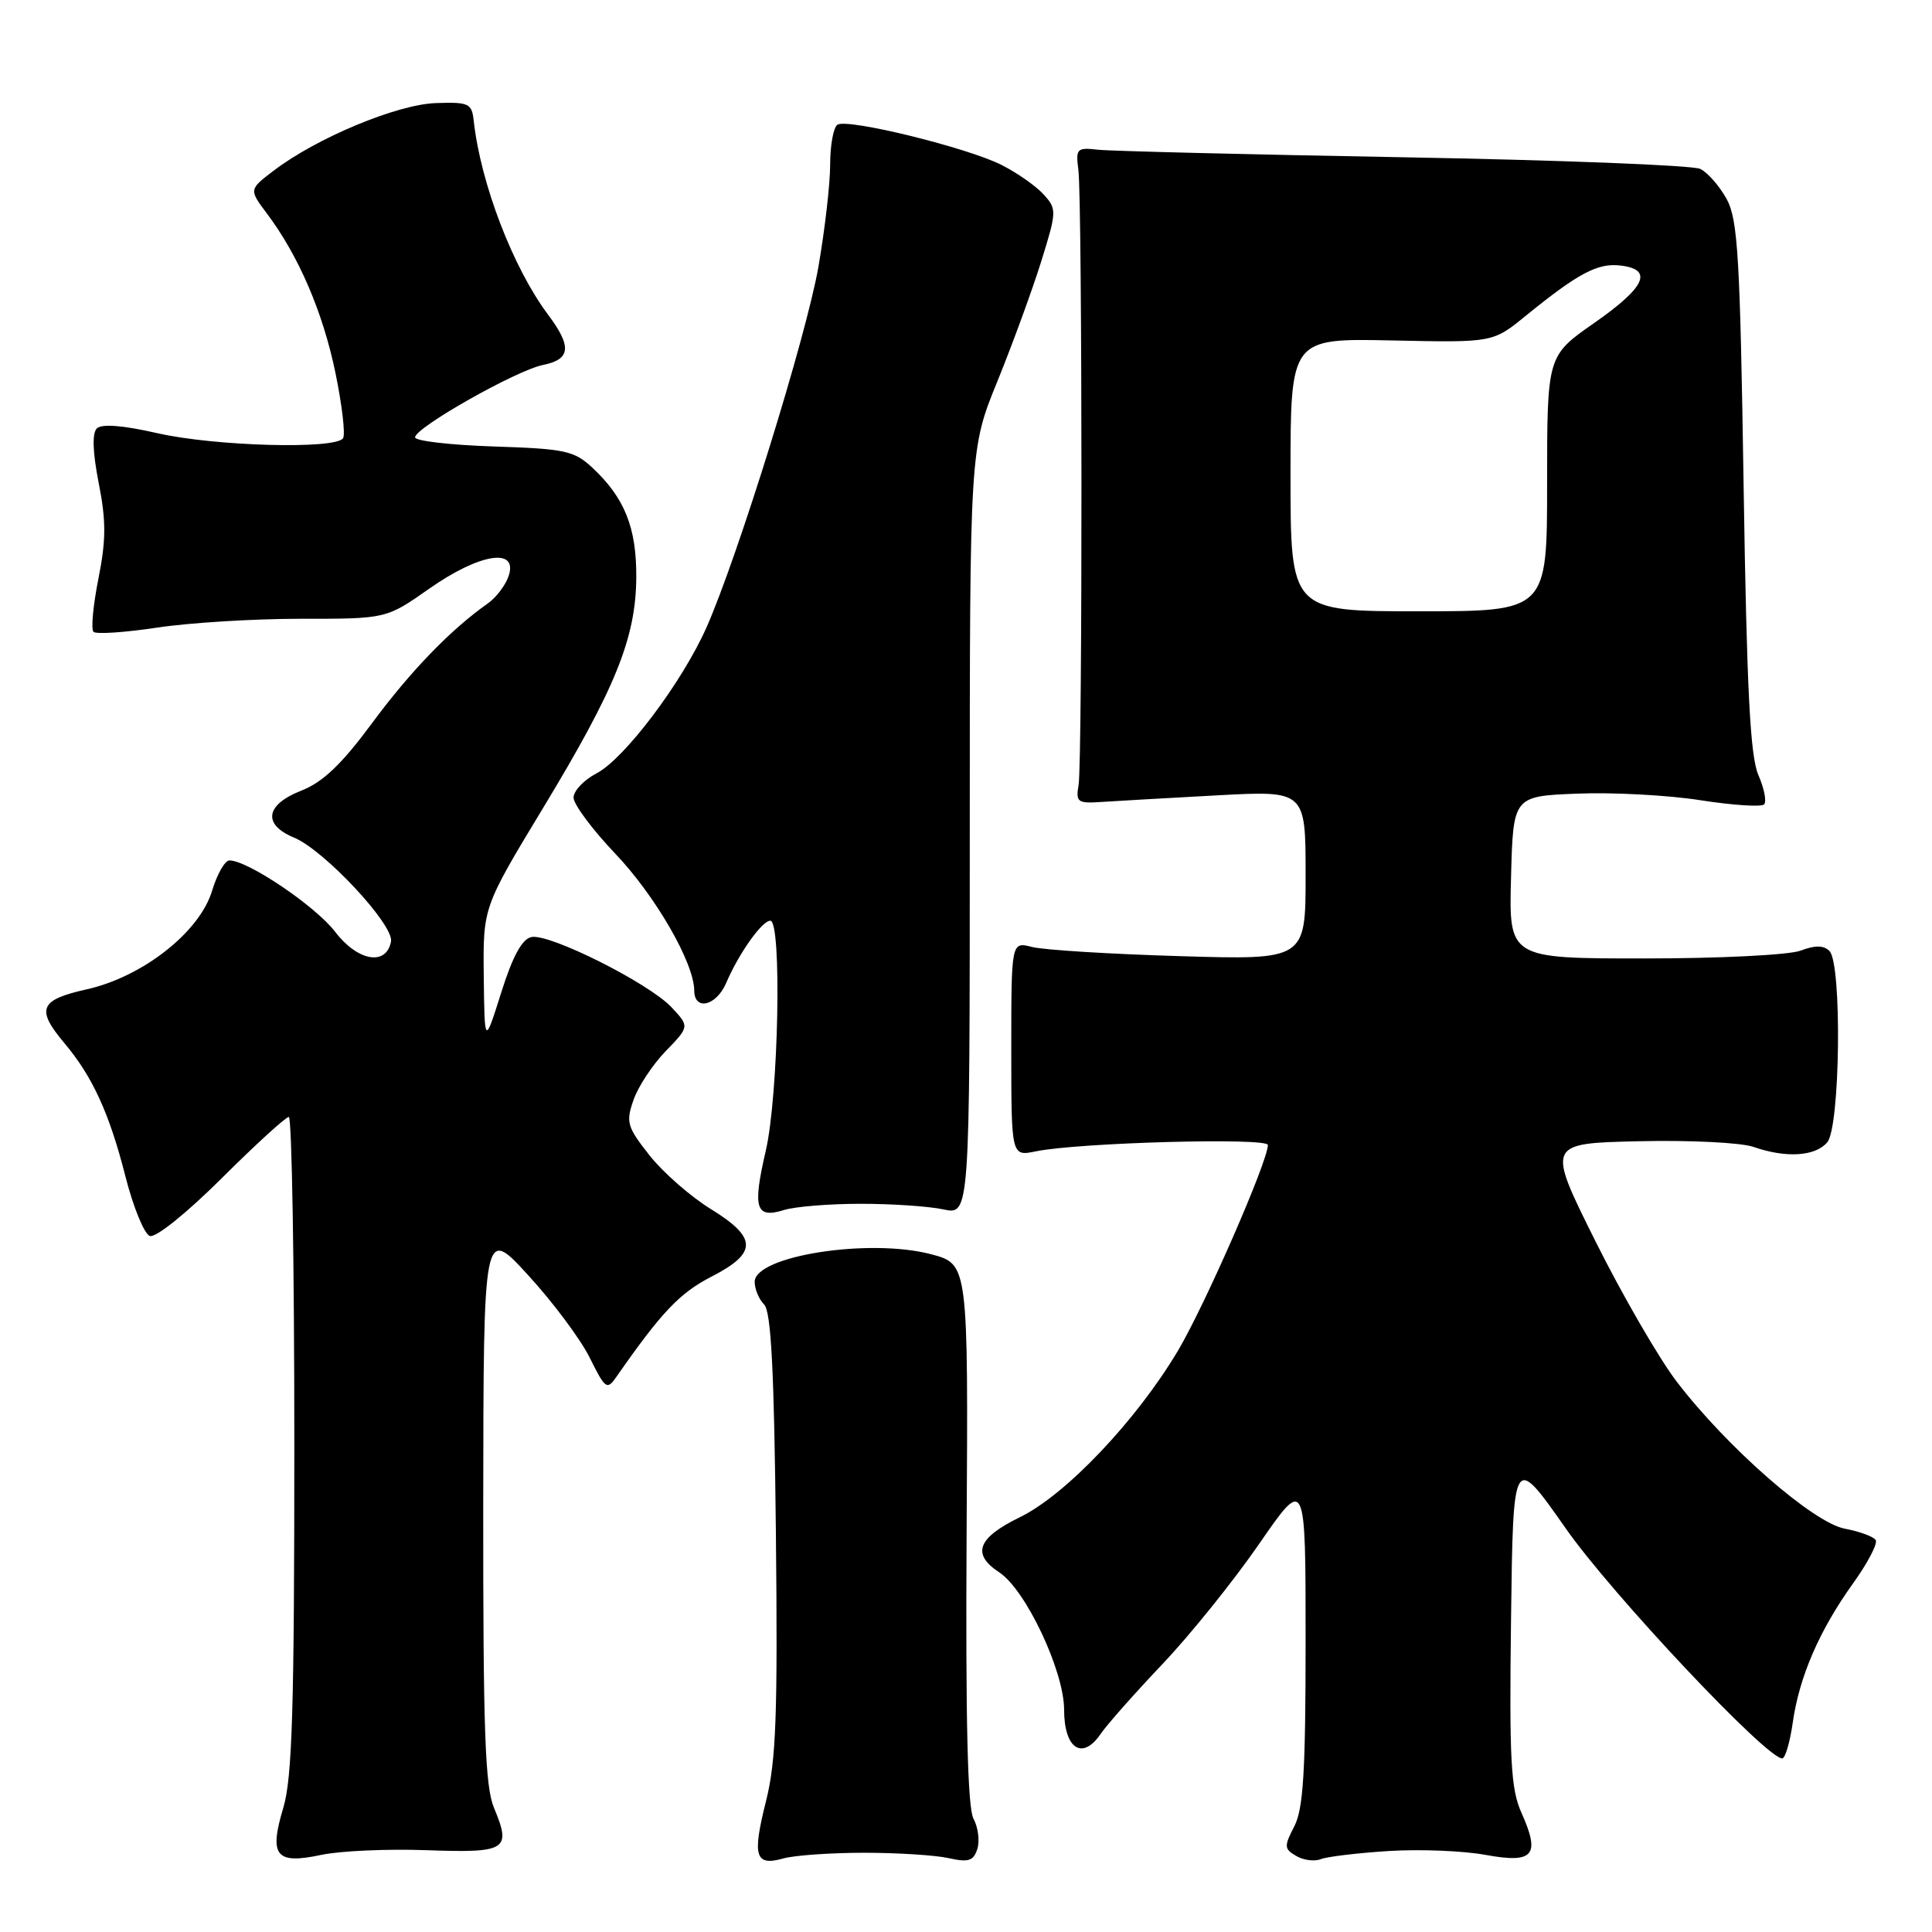 <?xml version="1.0" encoding="UTF-8" standalone="no"?>
<!DOCTYPE svg PUBLIC "-//W3C//DTD SVG 1.1//EN" "http://www.w3.org/Graphics/SVG/1.1/DTD/svg11.dtd" >
<svg xmlns="http://www.w3.org/2000/svg" xmlns:xlink="http://www.w3.org/1999/xlink" version="1.1" viewBox="0 0 256 256">
 <g >
 <path fill="currentColor"
d=" M 56.55 245.16 C 67.14 245.54 67.79 245.13 65.46 239.56 C 64.27 236.71 64.01 229.31 64.03 199.28 C 64.07 162.50 64.07 162.50 70.01 169.00 C 73.29 172.57 76.95 177.49 78.15 179.92 C 80.21 184.07 80.43 184.23 81.69 182.42 C 87.64 173.88 90.06 171.33 94.26 169.17 C 100.39 166.02 100.37 164.01 94.18 160.20 C 91.53 158.57 87.88 155.38 86.08 153.11 C 83.09 149.32 82.91 148.71 83.94 145.76 C 84.55 143.98 86.48 141.07 88.21 139.28 C 91.37 136.02 91.37 136.02 88.96 133.45 C 85.95 130.26 72.86 123.69 70.43 124.16 C 69.19 124.40 67.95 126.65 66.42 131.50 C 64.21 138.50 64.21 138.50 64.10 129.36 C 64.00 120.22 64.00 120.22 71.92 107.13 C 81.57 91.19 84.26 84.53 84.31 76.50 C 84.35 69.92 82.77 65.98 78.52 62.00 C 76.08 59.72 74.91 59.47 65.42 59.16 C 59.69 58.97 55.00 58.43 55.00 57.95 C 55.00 56.66 68.43 49.06 71.95 48.36 C 75.63 47.62 75.80 45.93 72.61 41.68 C 67.97 35.48 63.68 24.29 62.77 16.00 C 62.52 13.69 62.13 13.51 57.73 13.66 C 52.60 13.84 41.94 18.28 36.27 22.61 C 32.98 25.11 32.98 25.11 35.38 28.31 C 39.57 33.89 42.79 41.38 44.44 49.37 C 45.32 53.63 45.78 57.54 45.46 58.06 C 44.53 59.57 28.51 59.14 20.85 57.40 C 16.26 56.35 13.46 56.14 12.83 56.77 C 12.19 57.41 12.28 59.93 13.08 64.01 C 14.07 69.01 14.06 71.56 13.04 76.68 C 12.34 80.21 12.04 83.38 12.39 83.72 C 12.73 84.06 16.50 83.81 20.76 83.17 C 25.01 82.52 33.60 81.99 39.84 81.99 C 51.18 82.00 51.18 82.00 56.88 78.00 C 63.51 73.35 68.61 72.51 67.42 76.25 C 67.03 77.49 65.77 79.17 64.61 79.98 C 59.73 83.41 54.38 88.94 49.27 95.86 C 45.24 101.30 42.79 103.64 39.91 104.77 C 35.17 106.63 34.77 109.25 38.95 110.98 C 42.96 112.64 52.23 122.57 51.81 124.76 C 51.19 128.04 47.39 127.37 44.41 123.47 C 41.82 120.08 32.87 114.03 30.41 114.01 C 29.81 114.00 28.78 115.80 28.11 118.01 C 26.47 123.49 18.94 129.42 11.50 131.09 C 5.23 132.49 4.73 133.70 8.55 138.24 C 12.26 142.65 14.50 147.54 16.62 155.88 C 17.65 159.93 19.10 163.48 19.84 163.77 C 20.61 164.06 24.64 160.83 29.36 156.14 C 33.86 151.66 37.87 148.00 38.27 148.00 C 38.67 148.00 39.00 167.50 39.00 191.34 C 39.00 226.47 38.72 235.60 37.54 239.54 C 35.62 245.93 36.54 247.07 42.58 245.78 C 45.08 245.25 51.37 244.97 56.55 245.16 Z  M 114.50 245.50 C 118.90 245.50 123.94 245.82 125.69 246.21 C 128.33 246.80 128.99 246.59 129.50 245.00 C 129.84 243.94 129.61 242.13 128.99 240.98 C 128.21 239.53 127.94 228.01 128.08 203.19 C 128.30 167.50 128.30 167.50 123.40 166.20 C 115.23 164.03 100.00 166.40 100.00 169.85 C 100.00 170.81 100.56 172.16 101.25 172.85 C 102.18 173.78 102.58 181.59 102.81 203.15 C 103.06 227.26 102.84 233.30 101.51 238.62 C 99.65 246.00 100.05 247.31 103.81 246.25 C 105.29 245.84 110.10 245.50 114.50 245.50 Z  M 184.00 245.27 C 188.12 245.01 193.90 245.24 196.83 245.78 C 203.21 246.95 204.14 245.87 201.60 240.20 C 200.19 237.05 199.98 233.24 200.22 214.54 C 200.50 192.58 200.50 192.58 207.48 202.54 C 213.58 211.25 234.05 233.00 236.15 233.00 C 236.55 233.00 237.18 230.86 237.55 228.25 C 238.41 222.18 241.08 216.02 245.53 209.82 C 247.47 207.12 248.83 204.53 248.54 204.07 C 248.26 203.61 246.42 202.93 244.45 202.56 C 240.25 201.77 228.87 191.82 222.20 183.11 C 219.84 180.03 214.99 171.65 211.42 164.50 C 204.94 151.50 204.94 151.50 217.16 151.22 C 223.88 151.06 230.71 151.40 232.34 151.97 C 236.67 153.48 240.56 153.23 242.13 151.35 C 243.84 149.28 244.09 127.69 242.41 126.01 C 241.65 125.25 240.52 125.23 238.60 125.96 C 237.08 126.54 227.89 127.00 217.90 127.00 C 199.93 127.00 199.93 127.00 200.22 116.25 C 200.50 105.50 200.50 105.50 209.00 105.16 C 213.68 104.97 221.01 105.36 225.29 106.03 C 229.58 106.70 233.38 106.95 233.75 106.59 C 234.11 106.22 233.77 104.48 233.00 102.71 C 231.91 100.23 231.46 91.50 231.04 64.50 C 230.57 34.01 230.28 29.10 228.79 26.37 C 227.84 24.65 226.27 22.85 225.29 22.38 C 224.30 21.90 206.62 21.21 186.00 20.84 C 165.38 20.47 147.15 20.02 145.50 19.84 C 142.69 19.52 142.52 19.69 142.89 22.50 C 143.42 26.54 143.44 100.84 142.92 104.00 C 142.53 106.30 142.77 106.48 146.00 106.26 C 147.93 106.13 154.79 105.74 161.25 105.39 C 173.00 104.75 173.00 104.75 173.00 115.98 C 173.00 127.20 173.00 127.20 156.25 126.69 C 147.04 126.42 138.26 125.87 136.75 125.48 C 134.00 124.77 134.00 124.77 134.00 139.00 C 134.00 153.23 134.00 153.23 137.25 152.56 C 142.97 151.39 168.00 150.71 168.00 151.72 C 168.00 153.88 159.65 172.98 156.07 179.00 C 150.58 188.22 141.24 198.06 135.16 201.03 C 129.52 203.77 128.71 205.92 132.40 208.34 C 135.91 210.64 141.00 221.42 141.00 226.55 C 141.00 231.71 143.41 233.31 145.83 229.77 C 146.68 228.52 150.38 224.35 154.03 220.50 C 157.69 216.65 163.45 209.49 166.84 204.58 C 173.00 195.66 173.00 195.66 173.00 217.38 C 173.00 234.73 172.70 239.68 171.50 242.00 C 170.13 244.65 170.15 244.99 171.75 245.92 C 172.71 246.49 174.18 246.68 175.00 246.35 C 175.82 246.02 179.88 245.53 184.00 245.27 Z  M 114.00 159.51 C 118.12 159.50 123.08 159.84 125.00 160.25 C 128.50 161.00 128.50 161.00 128.50 110.25 C 128.50 59.50 128.50 59.50 132.17 50.50 C 134.18 45.55 136.79 38.41 137.97 34.63 C 140.03 28.01 140.04 27.70 138.30 25.78 C 137.31 24.68 134.82 22.93 132.76 21.88 C 128.26 19.58 112.35 15.67 110.97 16.52 C 110.44 16.85 110.00 19.23 110.00 21.81 C 110.00 24.39 109.29 30.49 108.44 35.38 C 106.83 44.58 97.76 73.78 93.61 83.15 C 90.37 90.43 82.73 100.57 79.03 102.48 C 77.37 103.35 76.00 104.79 76.00 105.69 C 76.00 106.58 78.49 109.92 81.52 113.11 C 86.83 118.67 91.97 127.58 91.99 131.25 C 92.01 133.99 94.91 133.30 96.22 130.25 C 97.90 126.33 100.97 122.00 102.07 122.00 C 103.62 122.00 103.16 145.19 101.47 152.48 C 99.70 160.11 100.12 161.50 103.86 160.34 C 105.31 159.88 109.88 159.51 114.00 159.51 Z  M 171.00 62.91 C 171.00 44.83 171.00 44.83 184.40 45.11 C 197.81 45.40 197.81 45.40 202.15 41.86 C 209.10 36.21 211.69 34.83 214.69 35.18 C 219.12 35.69 218.06 38.04 211.25 42.79 C 205.00 47.15 205.00 47.15 205.00 64.07 C 205.00 81.00 205.00 81.00 188.00 81.00 C 171.00 81.00 171.00 81.00 171.00 62.91 Z "/>
</g>
</svg>